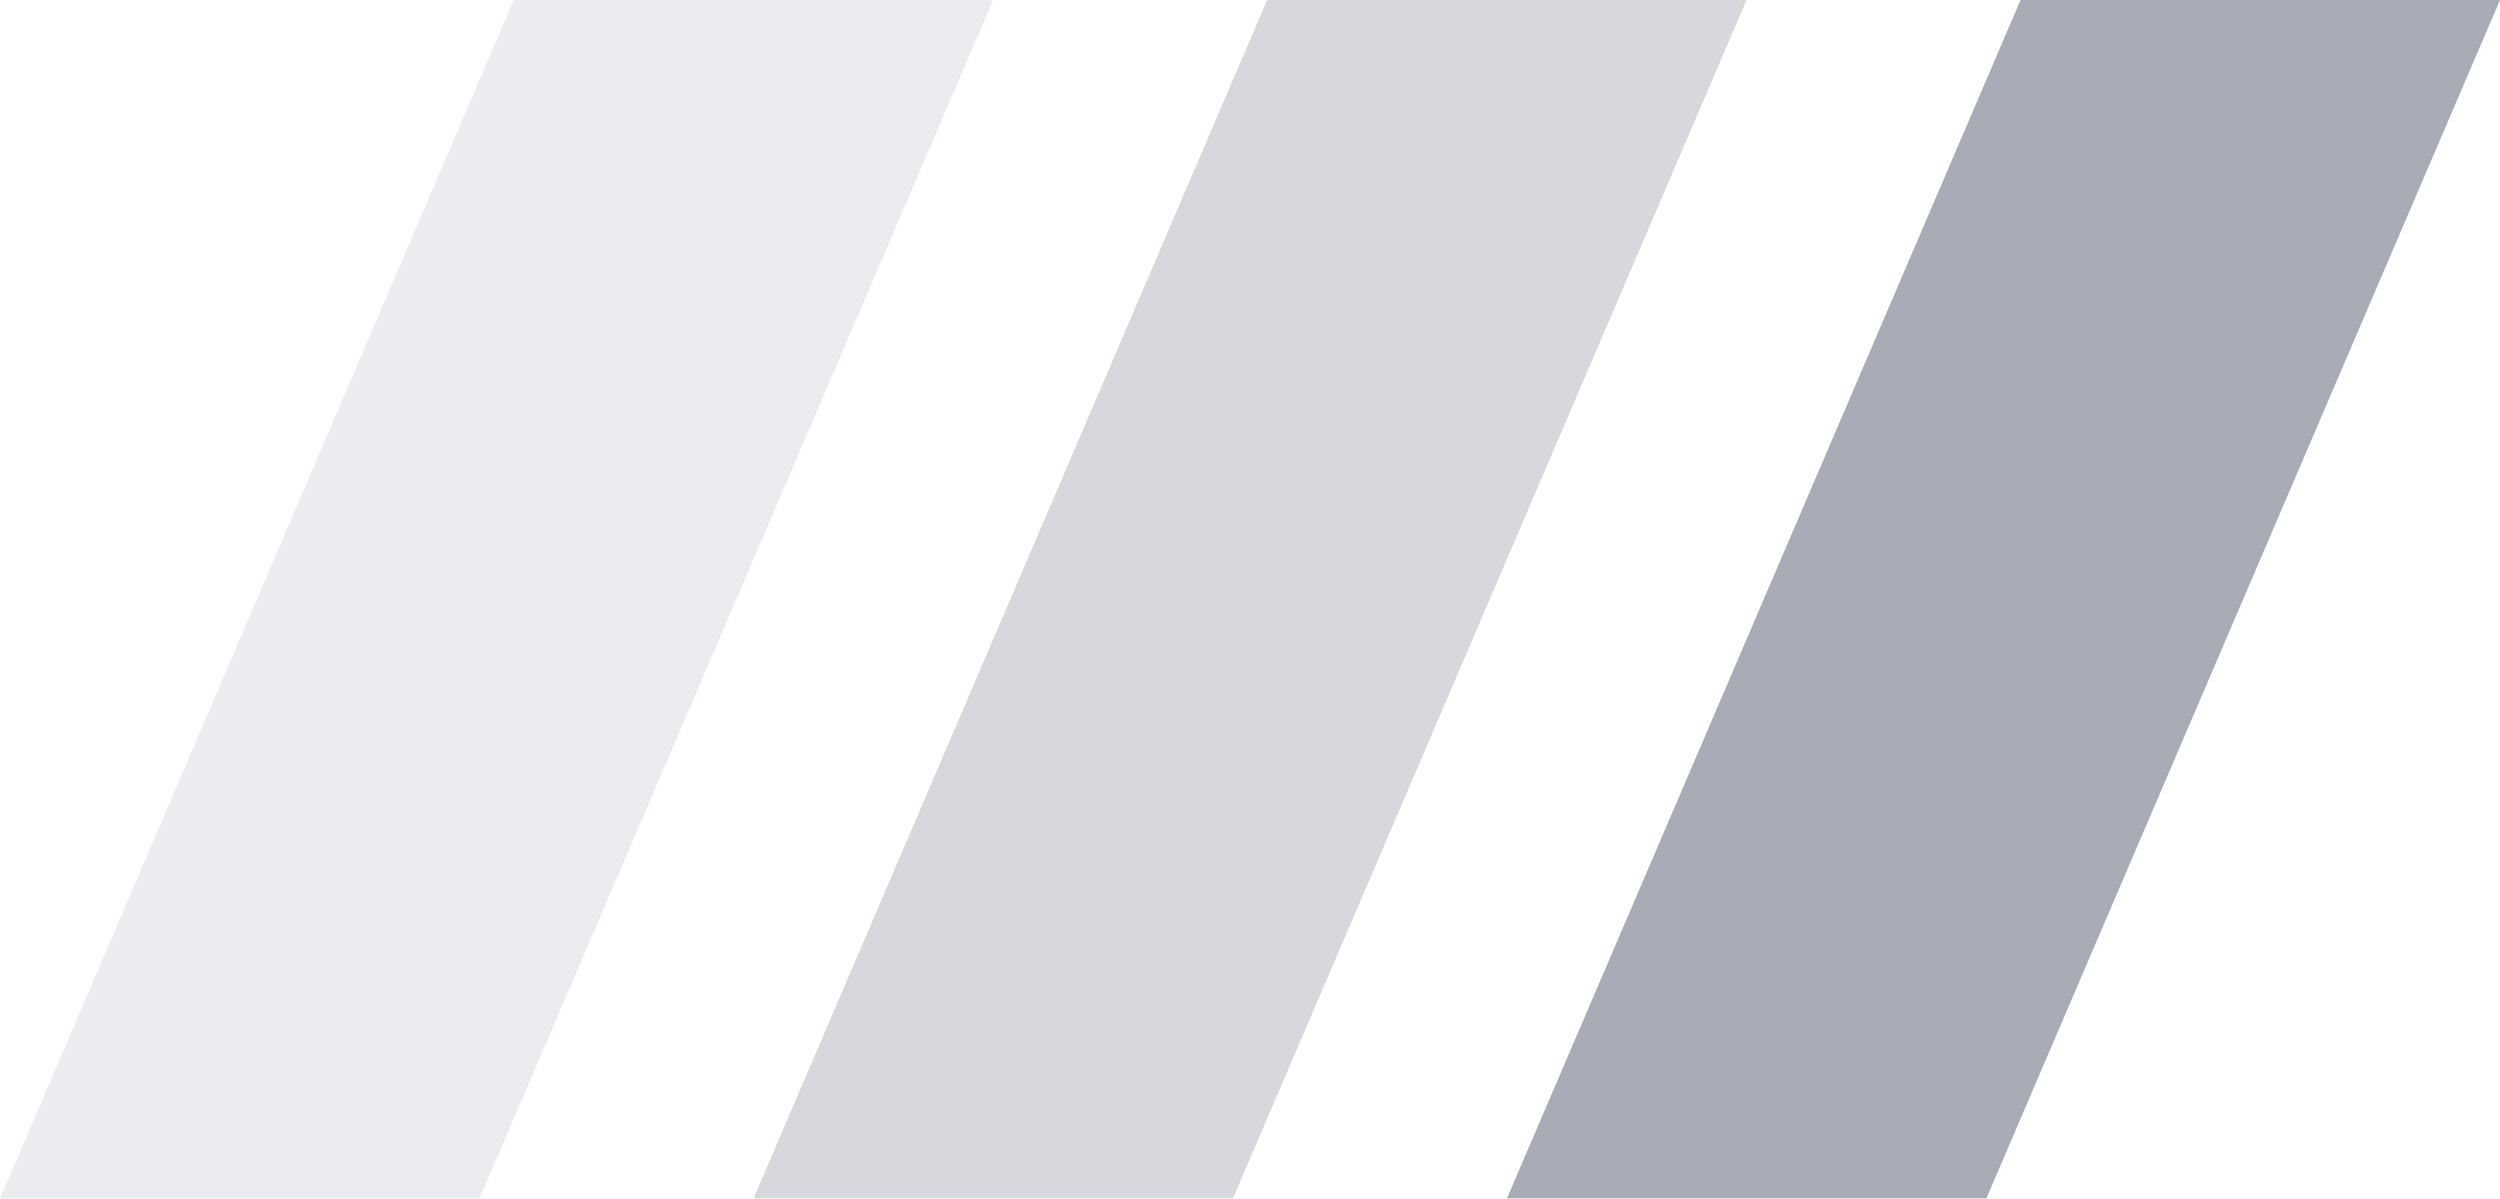 <svg width="73" height="35" viewBox="0 0 73 35" fill="none" xmlns="http://www.w3.org/2000/svg">
<g opacity="0.1" filter="url(#filter0_b_80_543)">
<path d="M15 0H29L14 35H0L15 0Z" fill="#333E58"/>
</g>
<g opacity="0.2" filter="url(#filter1_b_80_543)">
<path d="M37 0H51L36 35H22L37 0Z" fill="#333E58"/>
</g>
<g opacity="0.43" filter="url(#filter2_b_80_543)">
<path d="M59 0H73L58 35H44L59 0Z" fill="#333E58"/>
</g>
<defs>
<filter id="filter0_b_80_543" x="-4" y="-4" width="37" height="43" filterUnits="userSpaceOnUse" color-interpolation-filters="sRGB">
<feFlood flood-opacity="0" result="BackgroundImageFix"/>
<feGaussianBlur in="BackgroundImage" stdDeviation="2"/>
<feComposite in2="SourceAlpha" operator="in" result="effect1_backgroundBlur_80_543"/>
<feBlend mode="normal" in="SourceGraphic" in2="effect1_backgroundBlur_80_543" result="shape"/>
</filter>
<filter id="filter1_b_80_543" x="18" y="-4" width="37" height="43" filterUnits="userSpaceOnUse" color-interpolation-filters="sRGB">
<feFlood flood-opacity="0" result="BackgroundImageFix"/>
<feGaussianBlur in="BackgroundImage" stdDeviation="2"/>
<feComposite in2="SourceAlpha" operator="in" result="effect1_backgroundBlur_80_543"/>
<feBlend mode="normal" in="SourceGraphic" in2="effect1_backgroundBlur_80_543" result="shape"/>
</filter>
<filter id="filter2_b_80_543" x="40" y="-4" width="37" height="43" filterUnits="userSpaceOnUse" color-interpolation-filters="sRGB">
<feFlood flood-opacity="0" result="BackgroundImageFix"/>
<feGaussianBlur in="BackgroundImage" stdDeviation="2"/>
<feComposite in2="SourceAlpha" operator="in" result="effect1_backgroundBlur_80_543"/>
<feBlend mode="normal" in="SourceGraphic" in2="effect1_backgroundBlur_80_543" result="shape"/>
</filter>
</defs>
</svg>
